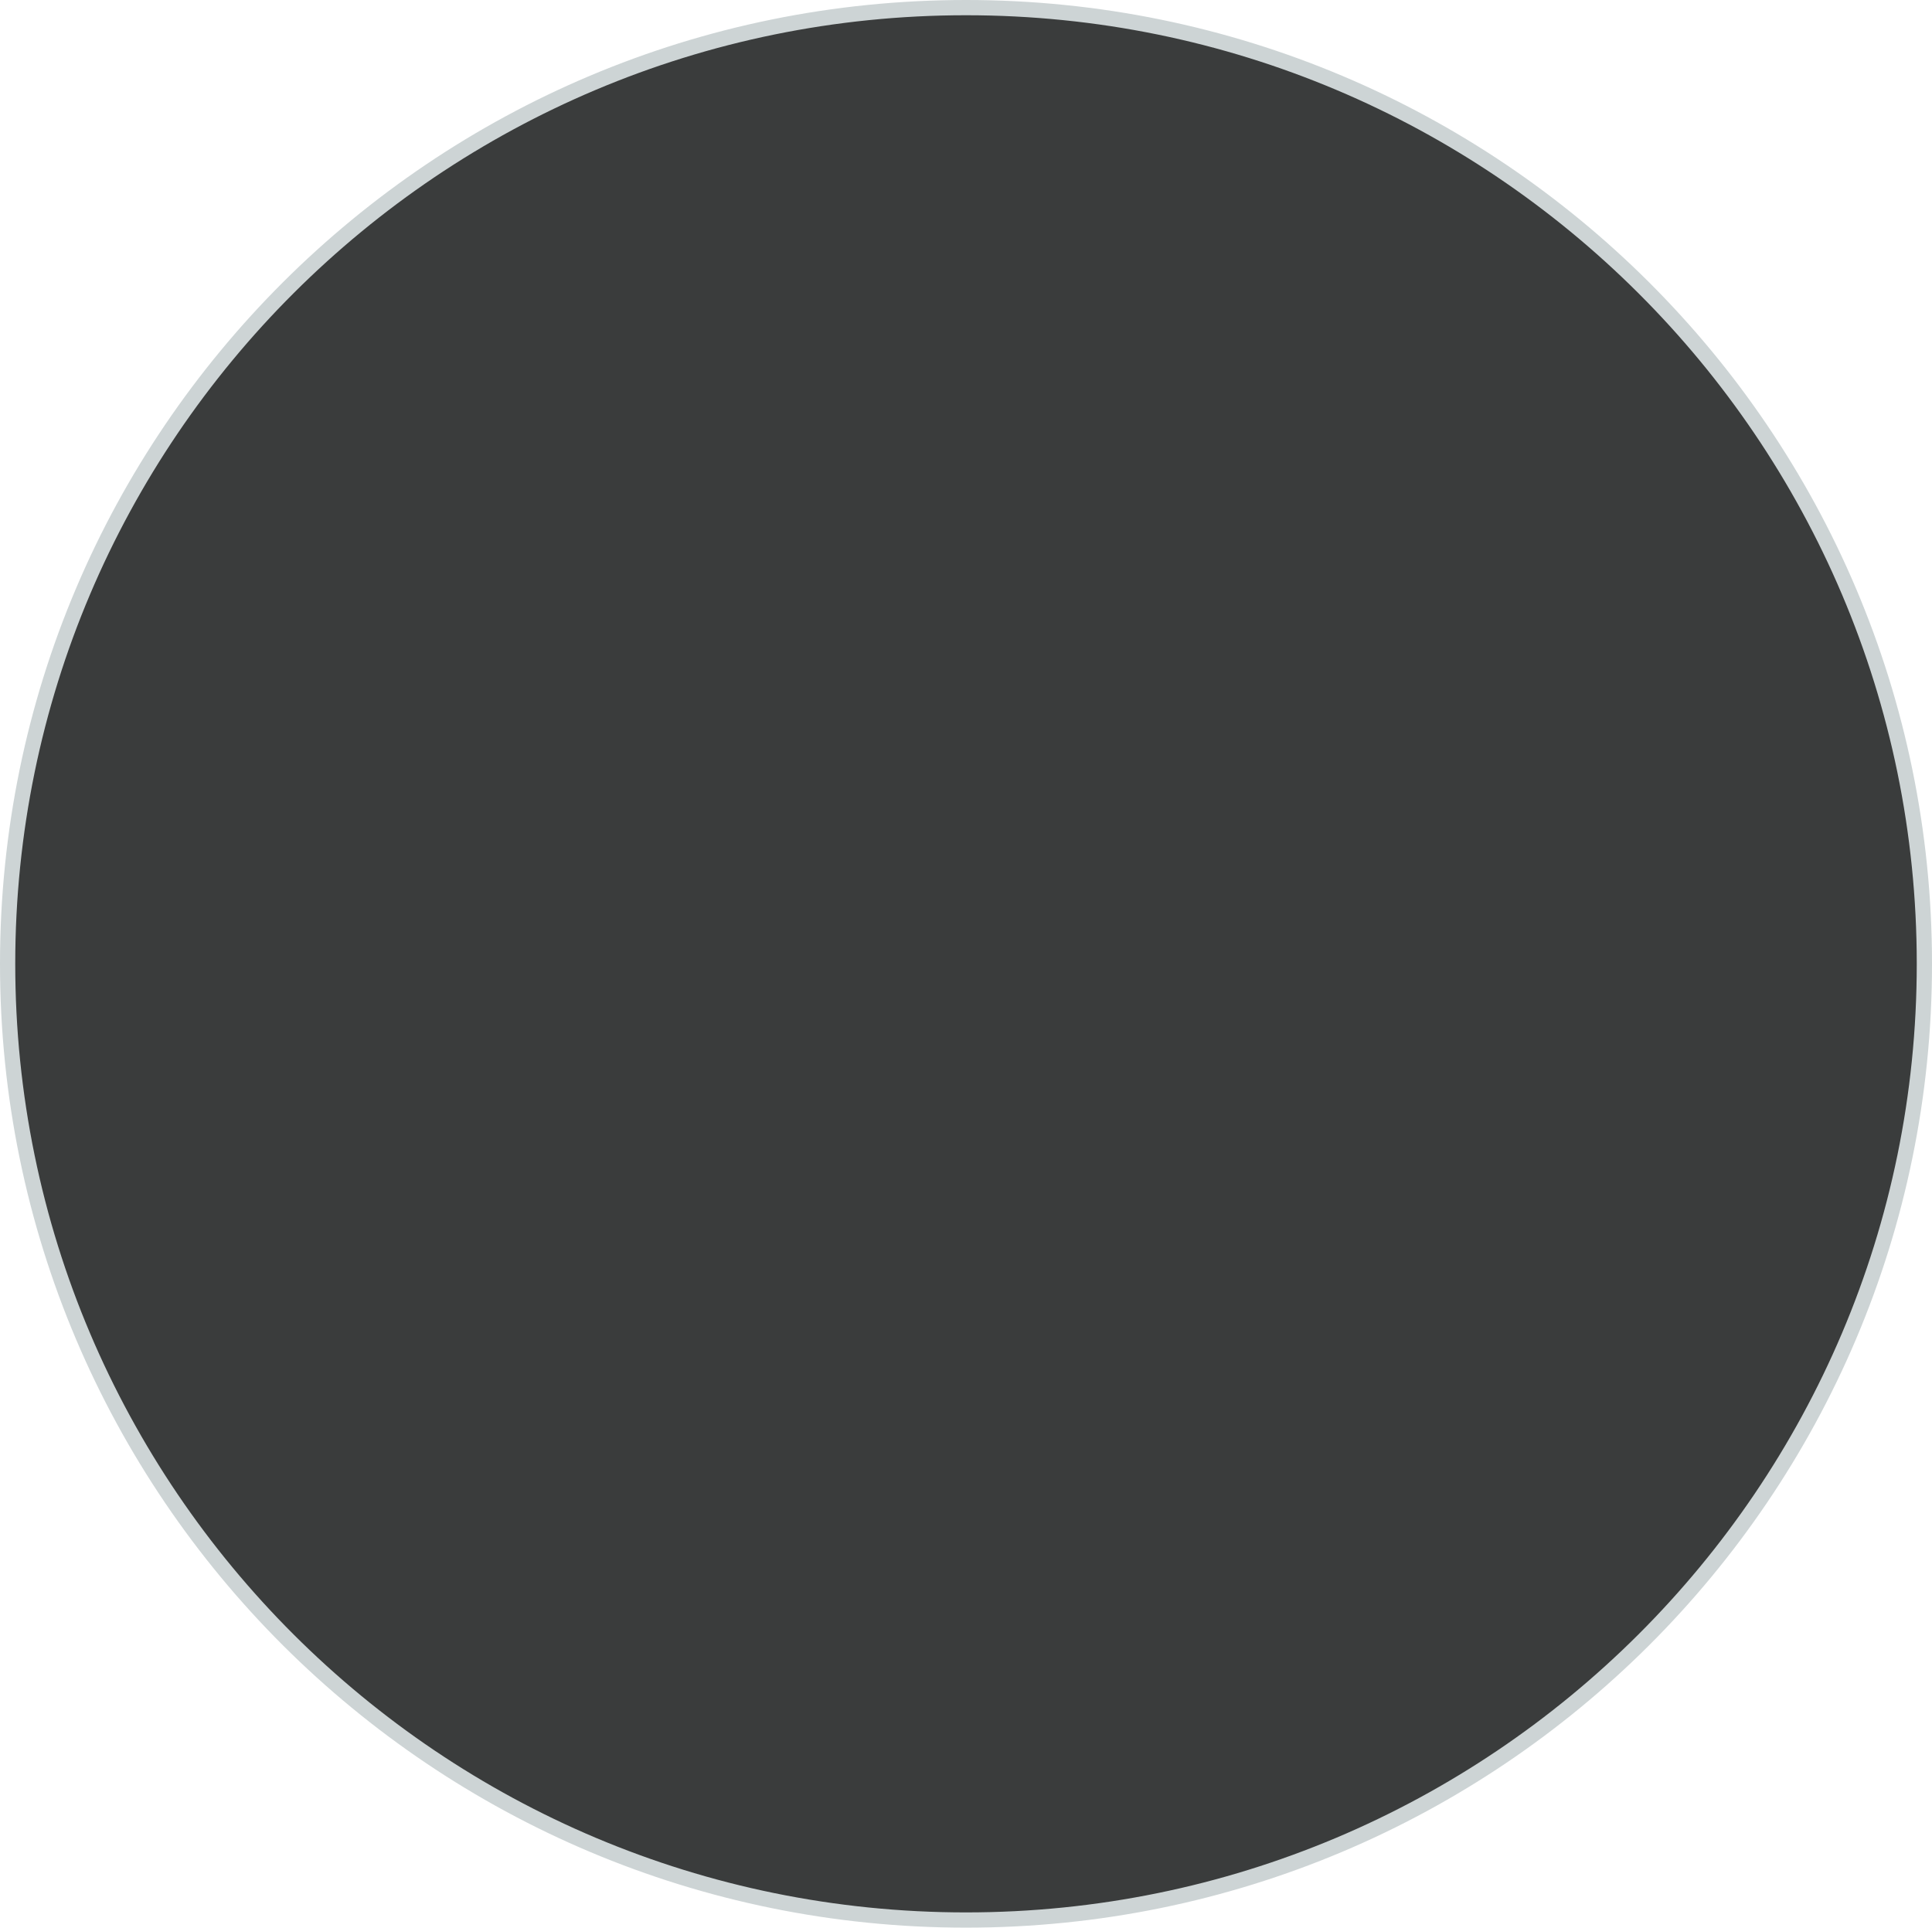 <svg version="1.1" xmlns="http://www.w3.org/2000/svg" xmlns:xlink="http://www.w3.org/1999/xlink" width="316.807" height="316.116" viewBox="0,0,316.807,316.116"><g transform="translate(-81.596,-21.942)"><g data-paper-data="{&quot;isPaintingLayer&quot;:true}" fill-rule="nonzero" stroke-linecap="butt" stroke-linejoin="miter" stroke-miterlimit="10" stroke-dasharray="" stroke-dashoffset="0" style="mix-blend-mode: normal"><path d="M82.846,180c0,-86.603 70.36,-156.808 157.154,-156.808c86.794,0 157.154,70.205 157.154,156.808c0,86.603 -70.36,156.808 -157.154,156.808c-86.793,0 -157.154,-70.205 -157.154,-156.808z" fill="#3a3c3c" stroke="#cdd4d5" stroke-width="2.5"/><path d="M125.128,211.344z" fill="#cbcbcb" stroke="none" stroke-width="0"/></g></g></svg>
